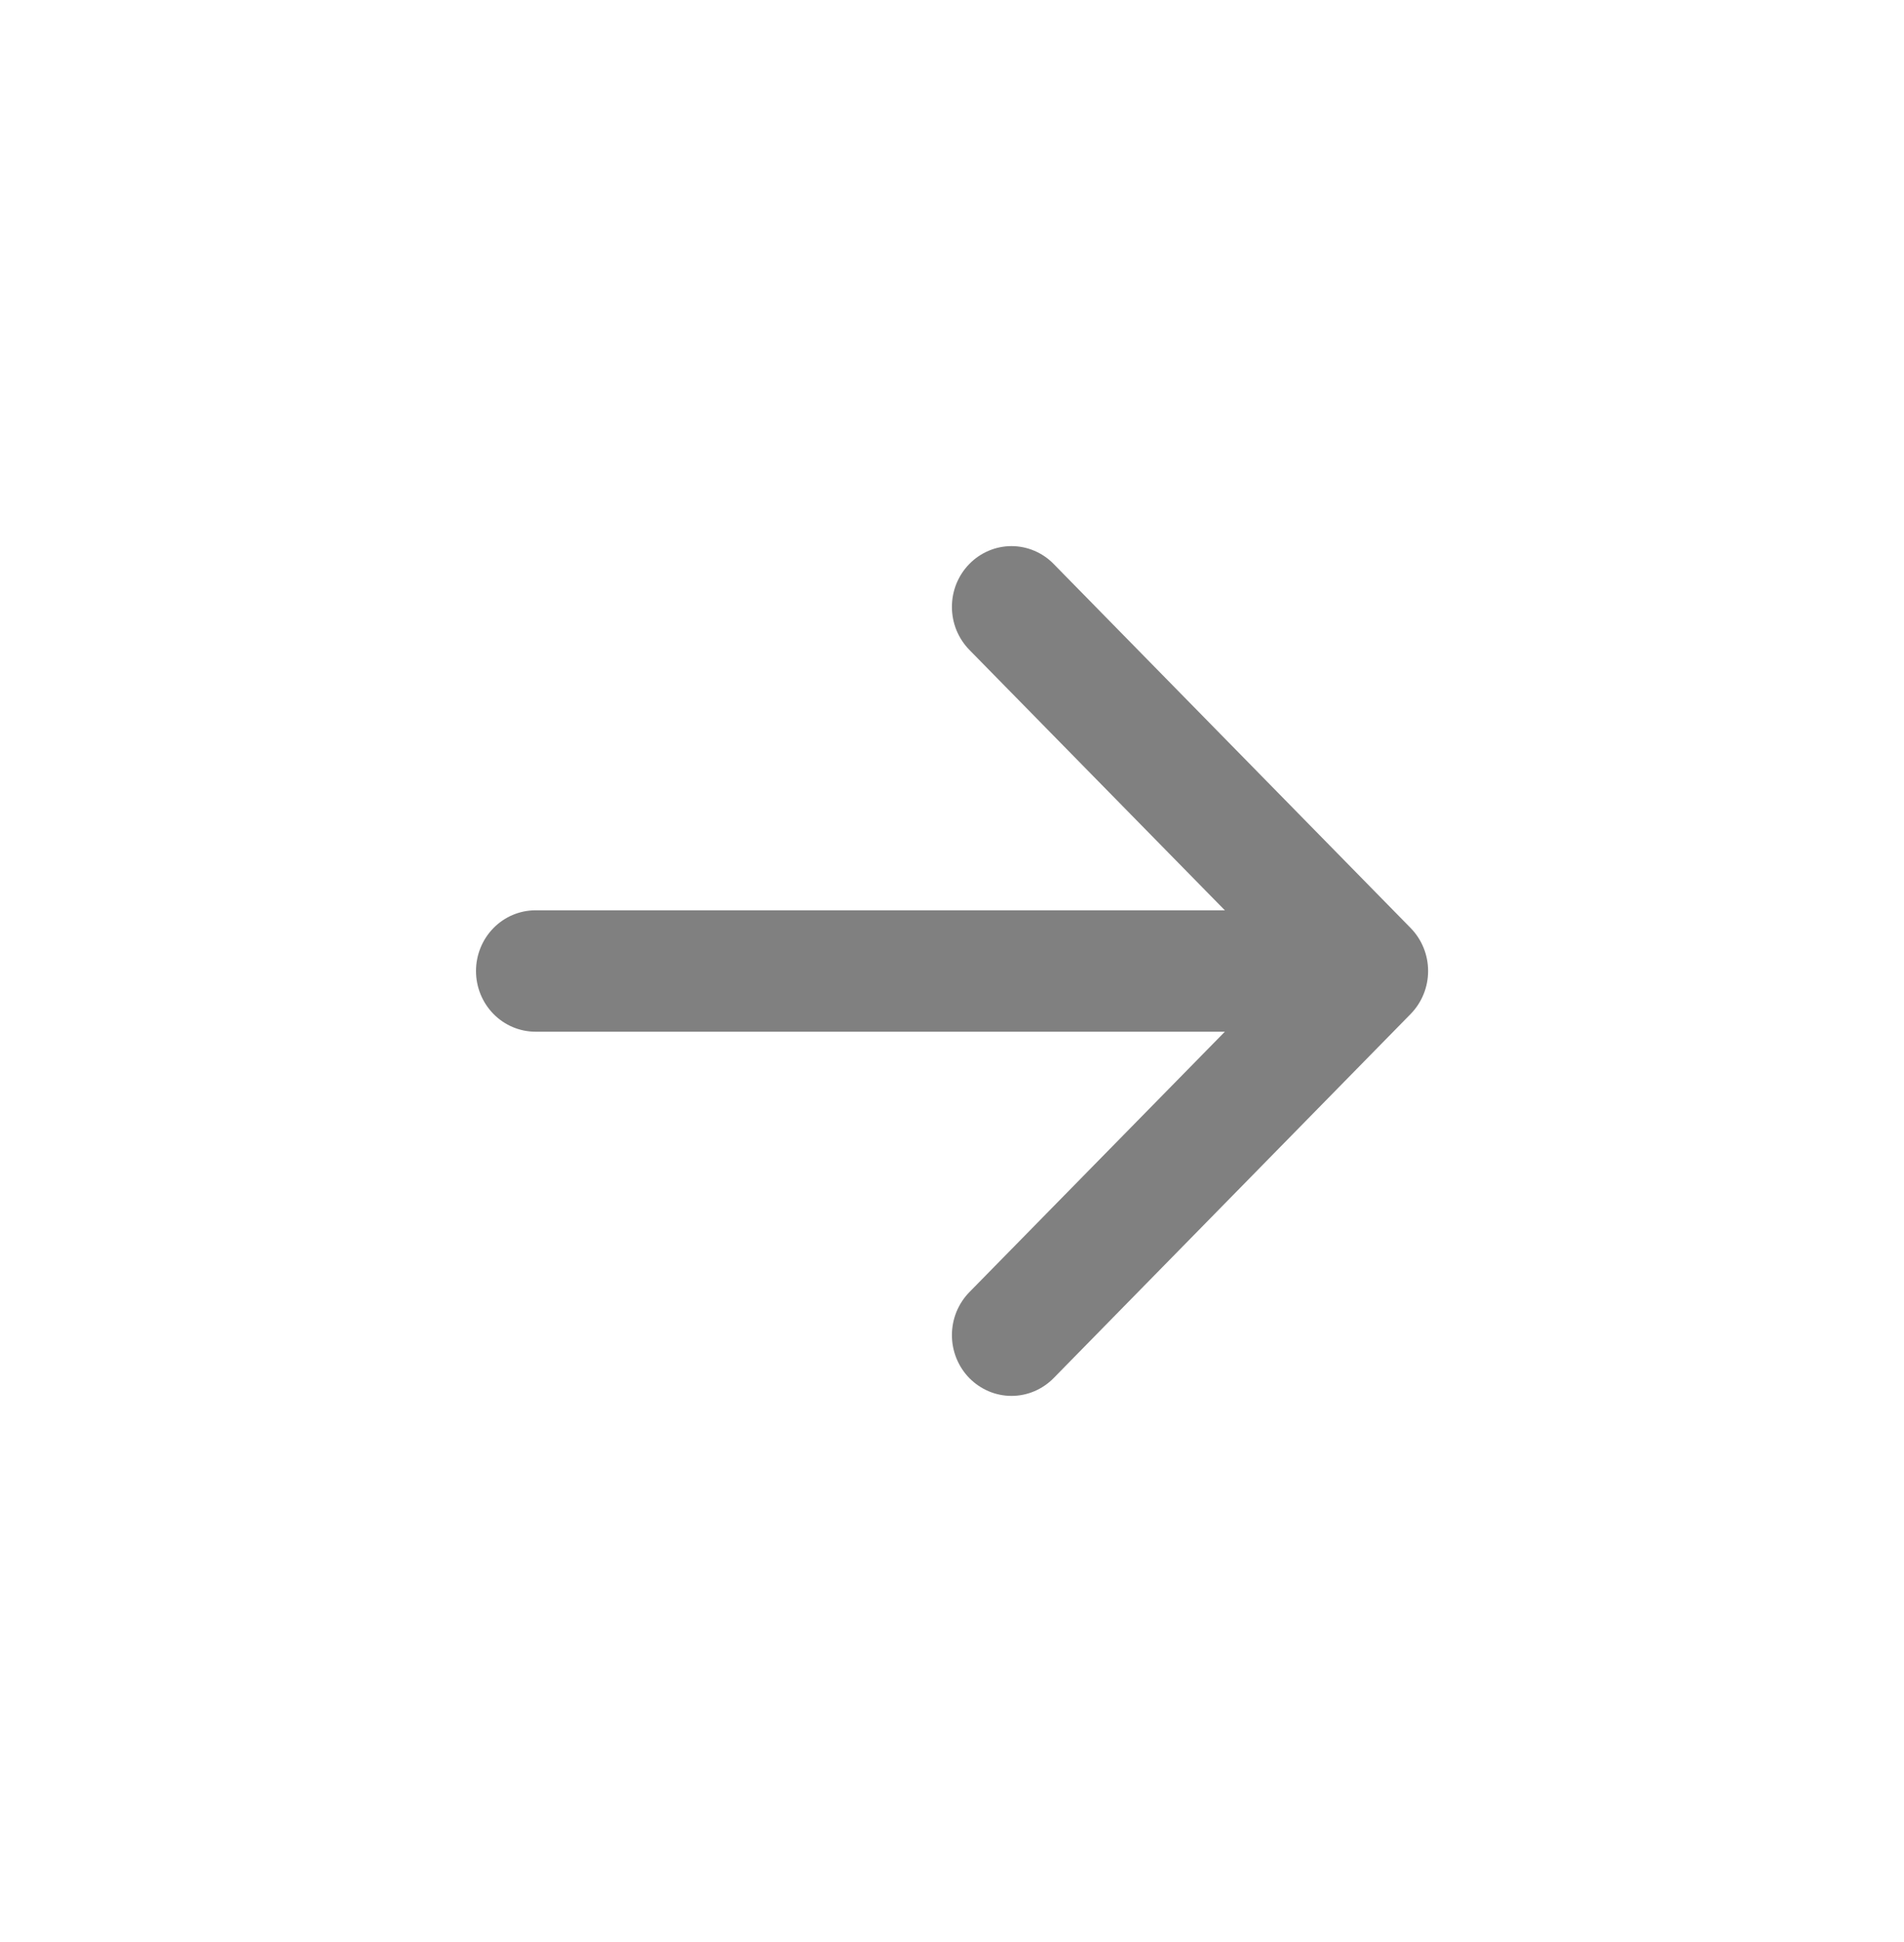<svg width="51" height="52" viewBox="0 0 51 52" fill="none" xmlns="http://www.w3.org/2000/svg">
<path fill-rule="evenodd" clip-rule="evenodd" d="M12.75 26C12.75 25.569 12.918 25.156 13.217 24.851C13.516 24.546 13.921 24.375 14.344 24.375L32.809 24.375L25.965 17.401C25.817 17.249 25.7 17.07 25.619 16.873C25.539 16.675 25.498 16.464 25.498 16.25C25.498 16.036 25.539 15.825 25.619 15.627C25.7 15.43 25.817 15.251 25.965 15.1C26.114 14.948 26.29 14.829 26.483 14.747C26.677 14.665 26.884 14.623 27.094 14.623C27.303 14.623 27.511 14.665 27.704 14.747C27.898 14.829 28.074 14.948 28.222 15.1L37.785 24.849C37.933 25 38.051 25.18 38.131 25.377C38.212 25.575 38.253 25.786 38.253 26C38.253 26.214 38.212 26.425 38.131 26.623C38.051 26.82 37.933 27 37.785 27.151L28.222 36.901C28.074 37.051 27.898 37.171 27.704 37.253C27.511 37.335 27.303 37.377 27.094 37.377C26.884 37.377 26.677 37.335 26.483 37.253C26.29 37.171 26.114 37.051 25.965 36.901C25.666 36.595 25.498 36.181 25.498 35.75C25.498 35.536 25.539 35.325 25.619 35.127C25.7 34.93 25.817 34.751 25.965 34.599L32.809 27.625L14.344 27.625C13.921 27.625 13.516 27.454 13.217 27.149C12.918 26.844 12.75 26.431 12.75 26Z" fill="#808080"/>
</svg>
